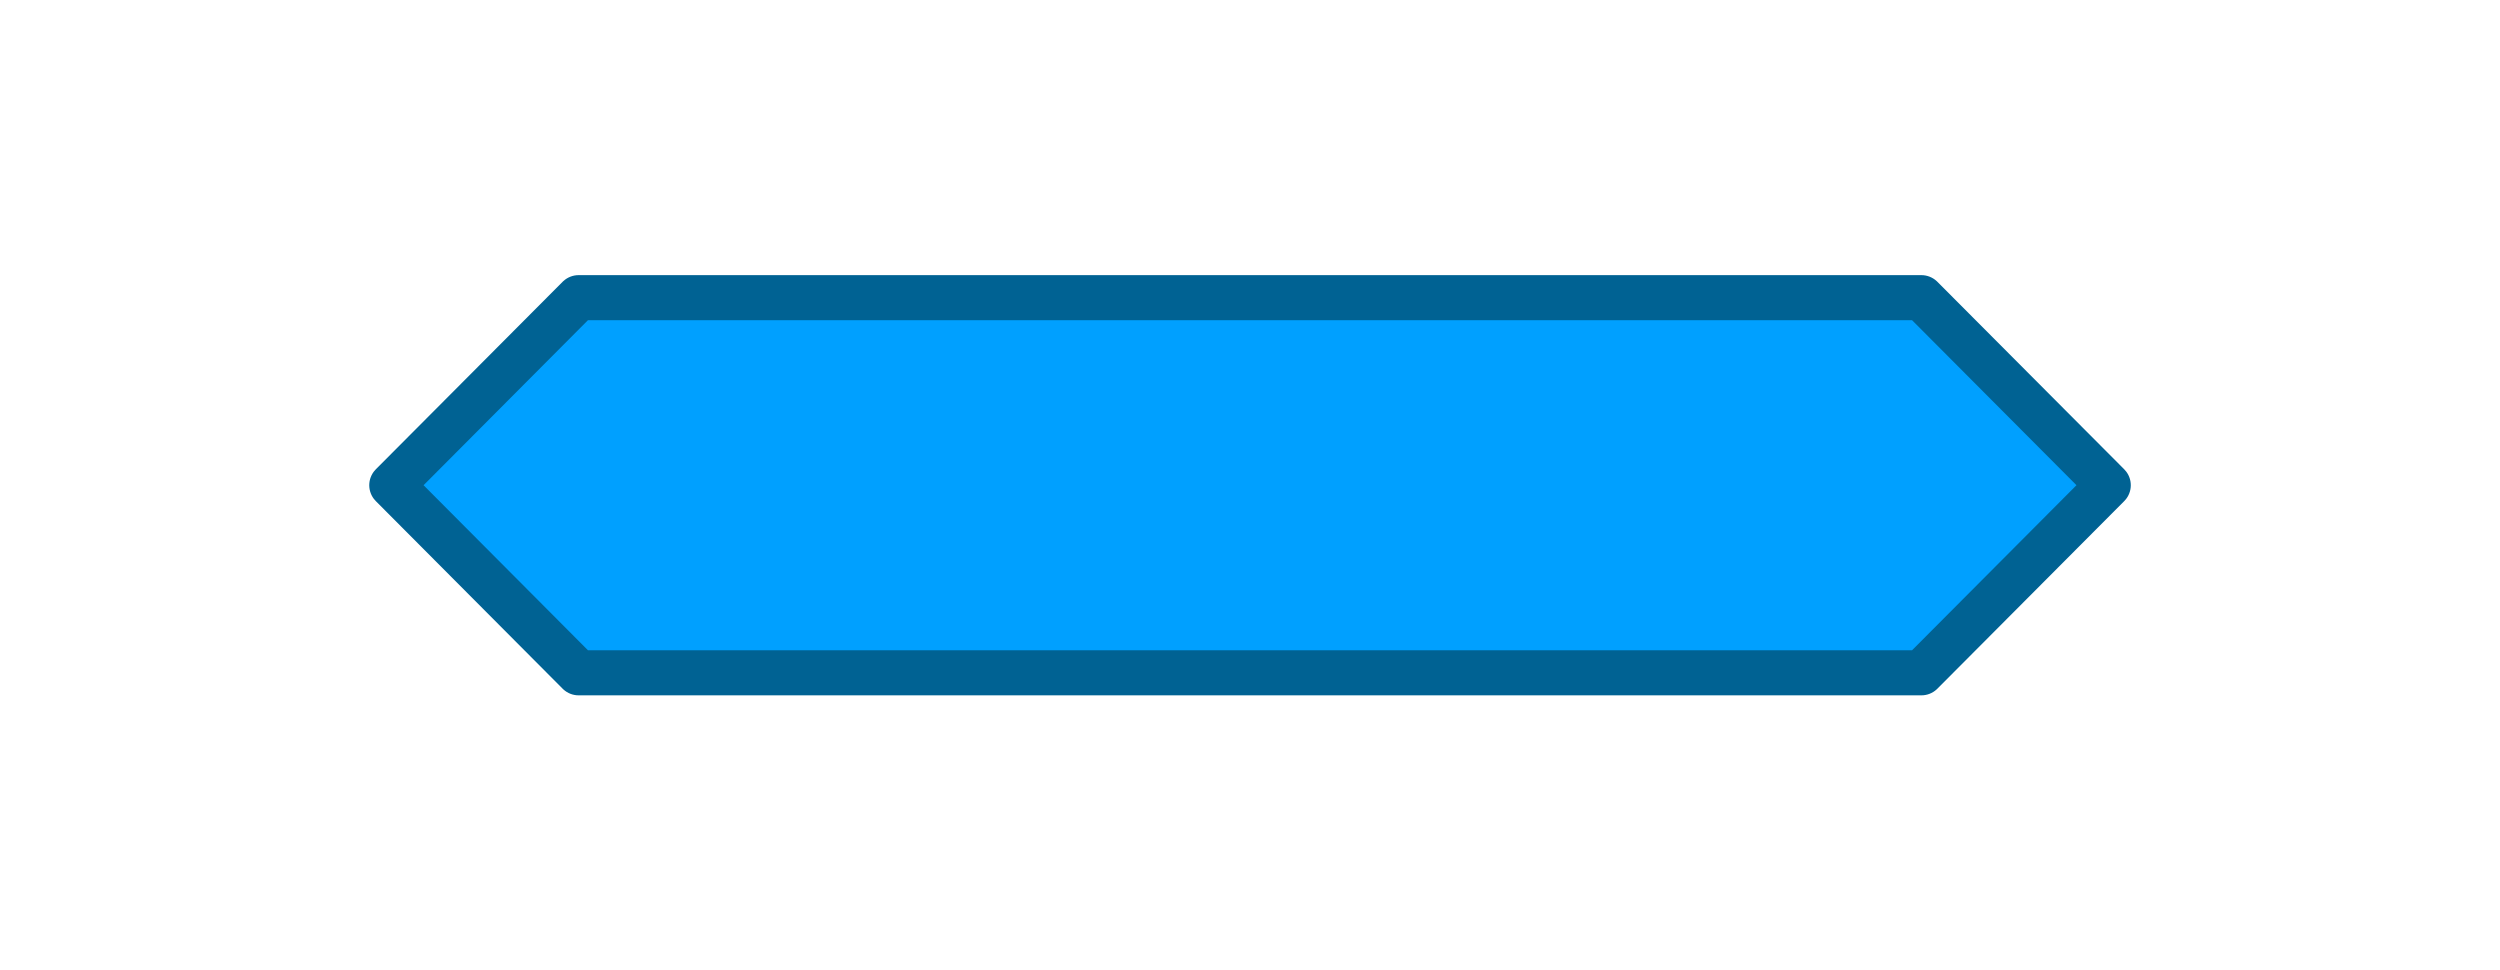 <?xml version="1.0" encoding="UTF-8"?><svg id="Capa_10" xmlns="http://www.w3.org/2000/svg" viewBox="0 0 554.91 215.41"><defs><style>.cls-1{fill:#00a0ff;stroke:#006293;stroke-linecap:round;stroke-linejoin:round;stroke-width:10px;}</style></defs><polygon class="cls-1" points="467.96 107.7 426.48 149.34 128.43 149.34 86.96 107.7 128.43 66.07 426.48 66.07 467.96 107.7"/></svg>